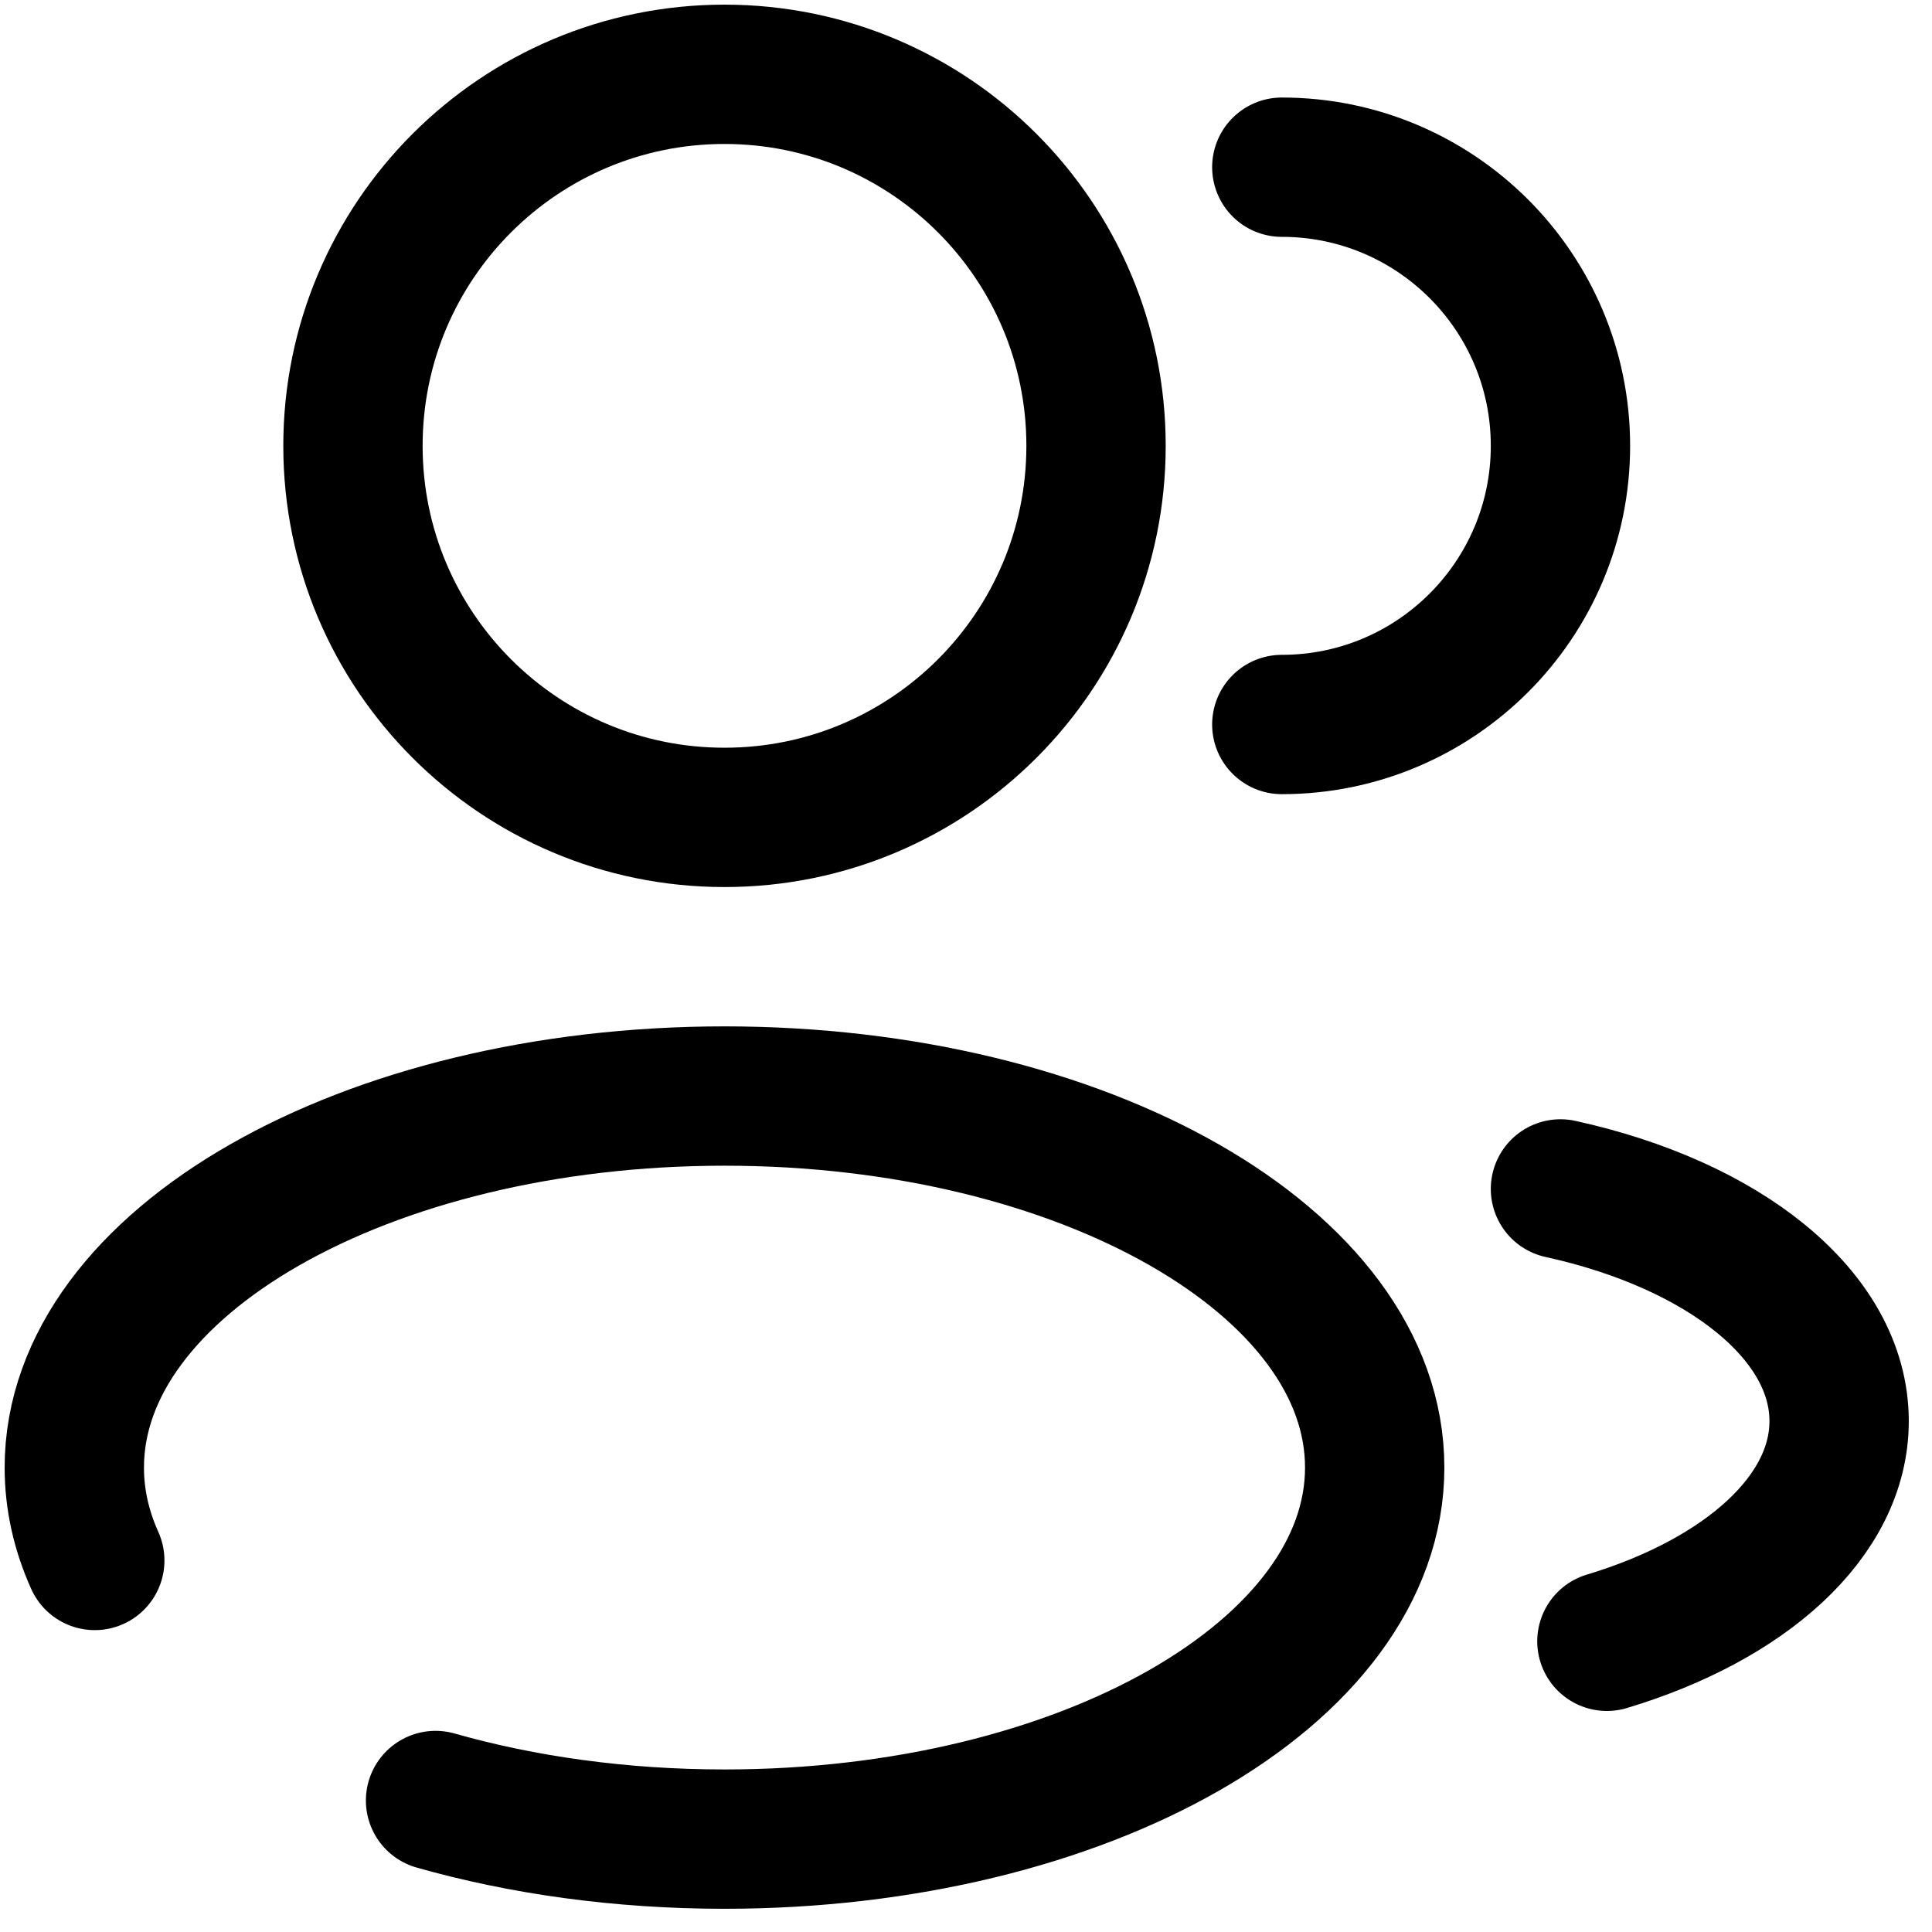 <svg width="52" height="52" viewBox="0 0 52 52" fill="none" xmlns="http://www.w3.org/2000/svg">
<path d="M19.5 22C25.023 22 29.5 17.523 29.5 12C29.5 6.477 25.023 2 19.5 2C13.977 2 9.5 6.477 9.5 12C9.5 17.523 13.977 22 19.5 22Z" stroke="currentColor" stroke-width="3.75"/>
<path d="M34.5 19.5C38.642 19.5 42 16.142 42 12C42 7.858 38.642 4.5 34.5 4.5" stroke="currentColor" stroke-width="3.75" stroke-linecap="round"/>
<path d="M11.723 48.461C14.066 49.126 16.706 49.5 19.5 49.5C29.165 49.5 37 45.023 37 39.5C37 33.977 29.165 29.5 19.5 29.5C9.835 29.5 2 33.977 2 39.5C2 40.363 2.191 41.201 2.551 42" stroke="currentColor" stroke-width="3.75" stroke-linecap="round"/>
<path d="M42 32C46.386 32.962 49.5 35.397 49.5 38.25C49.5 40.823 46.966 43.057 43.25 44.176" stroke="currentColor" stroke-width="3.75" stroke-linecap="round"/>
</svg>

